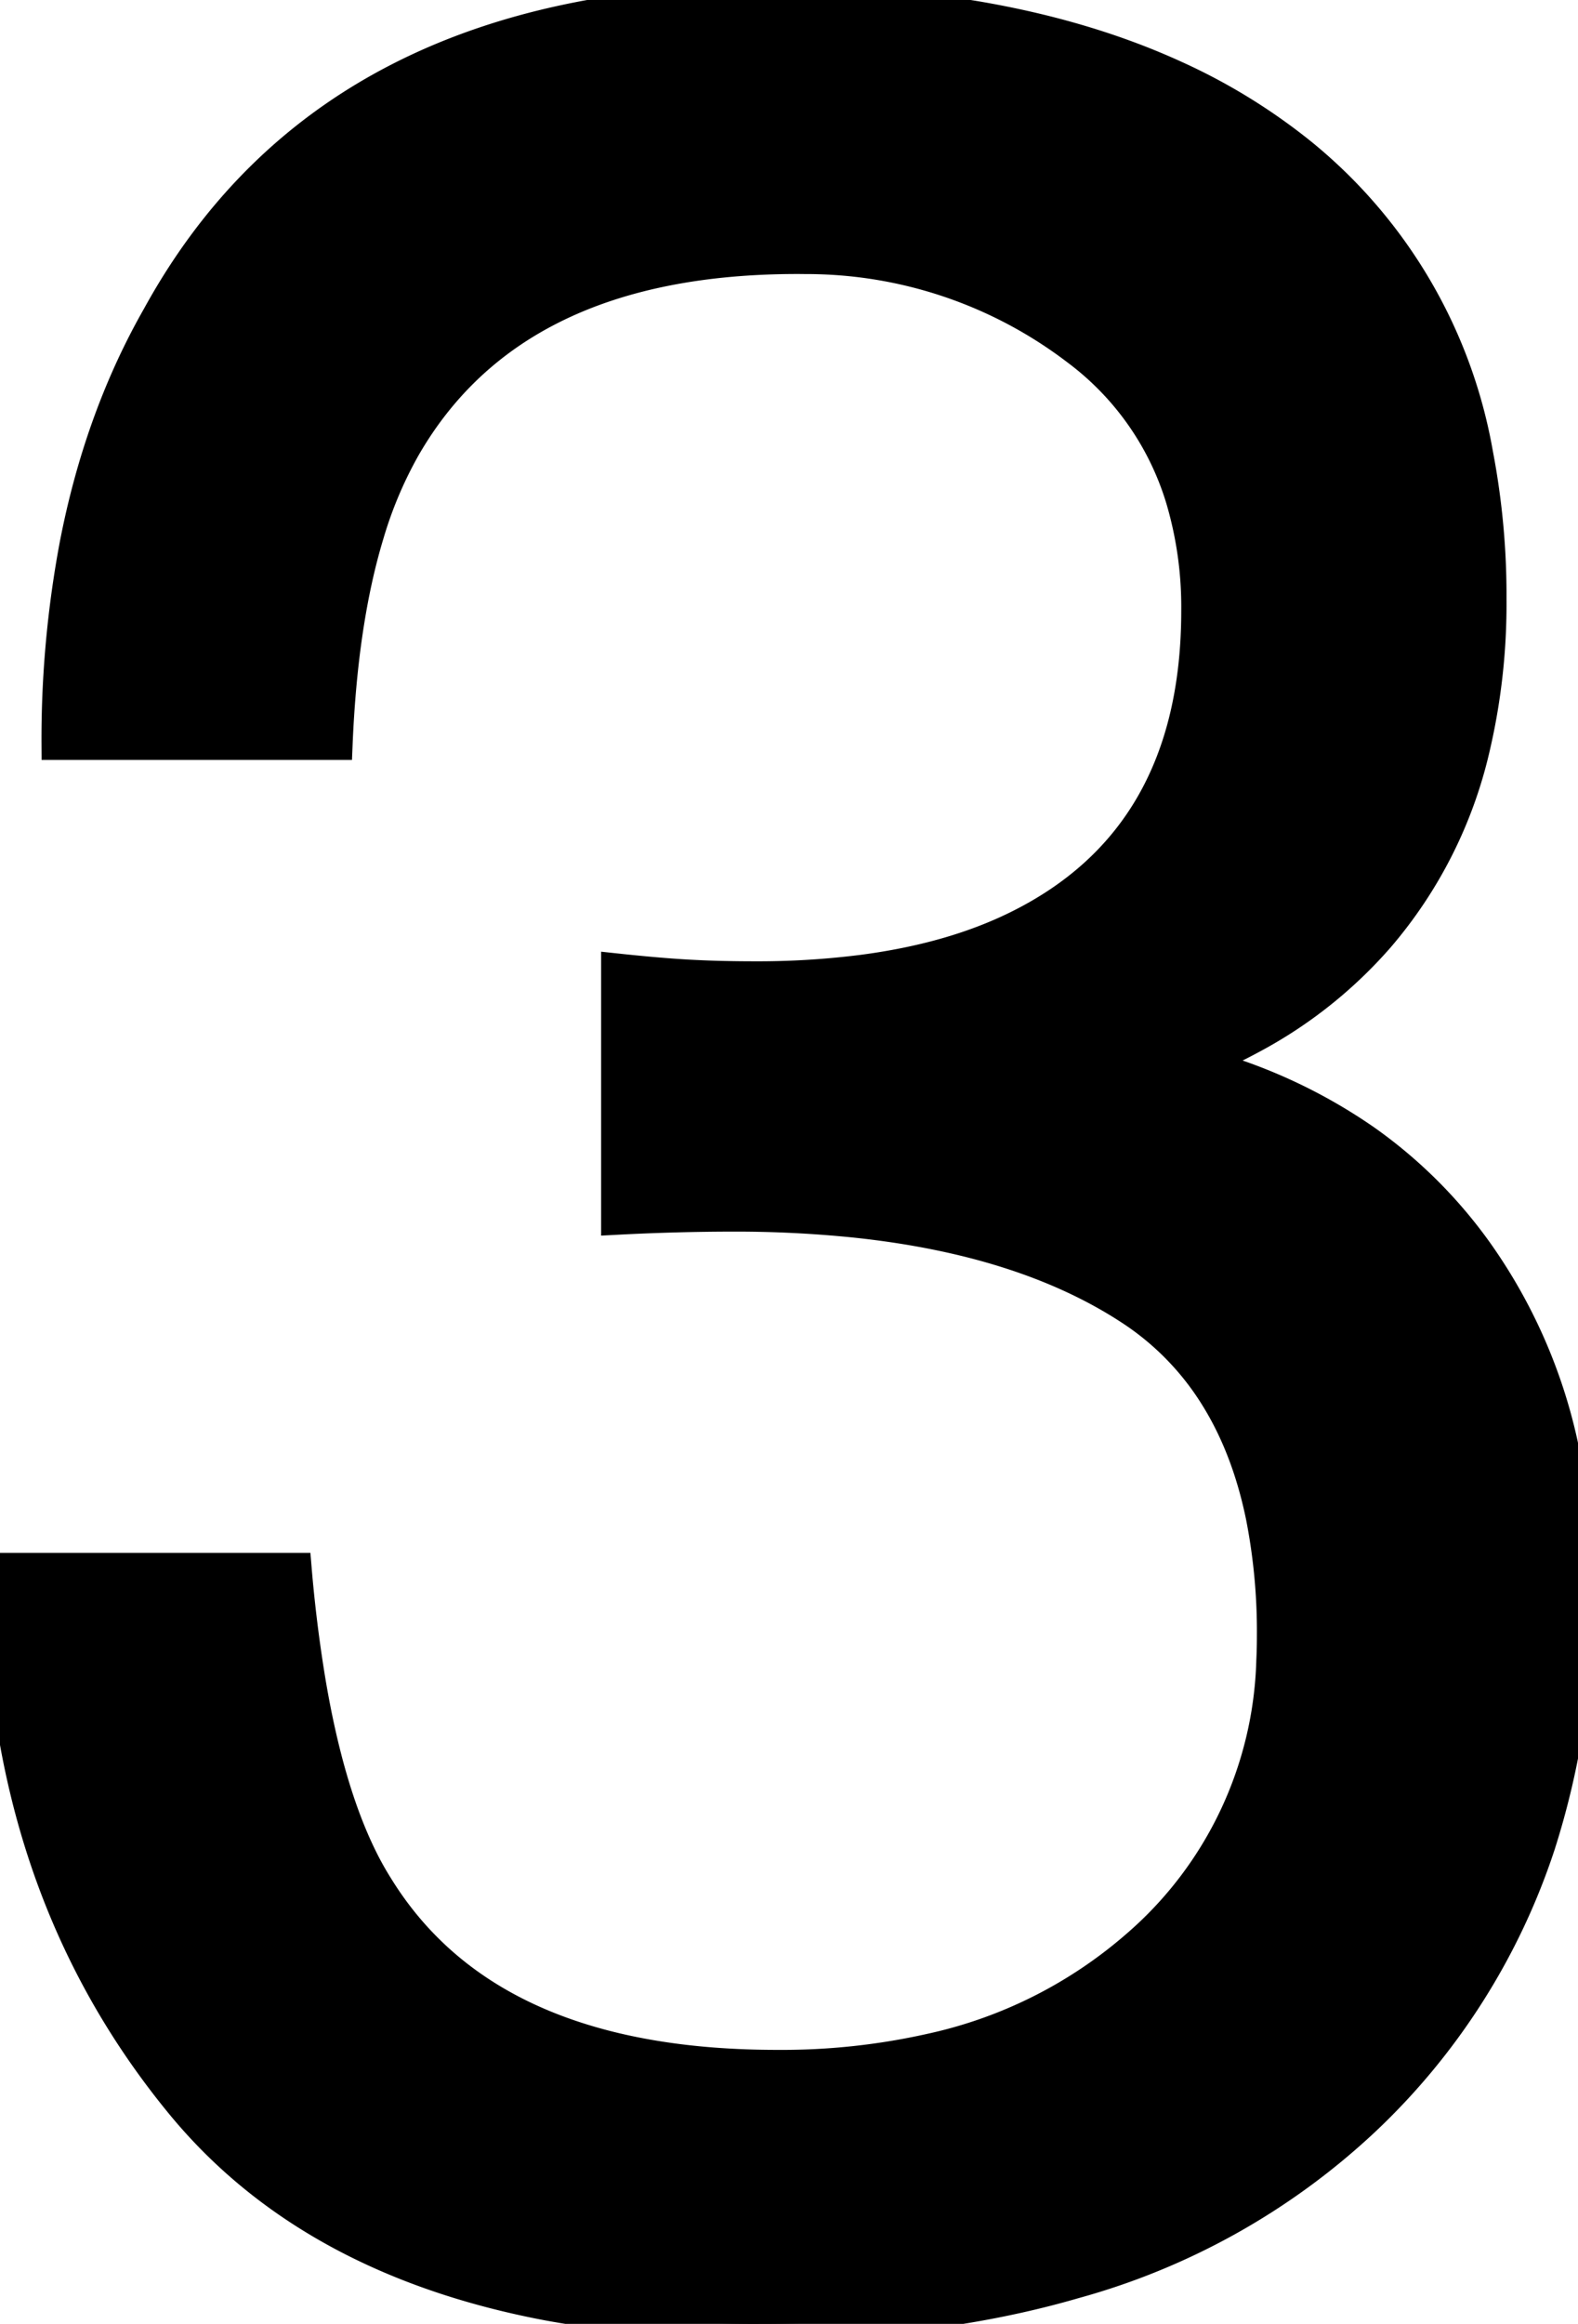 <svg width="48.878" height="71.925" viewBox="0 0 48.878 71.925" xmlns="http://www.w3.org/2000/svg"><g id="svgGroup" stroke-linecap="round" fill-rule="evenodd" font-size="9pt" stroke="#000" stroke-width="0.25mm" fill="#000" style="stroke:#000;stroke-width:0.25mm;fill:#000"><path d="M 0 48.536 L 9.18 48.536 A 44.037 44.037 0 0 0 9.61 52.015 Q 10.174 55.381 11.206 57.479 A 9.702 9.702 0 0 0 11.719 58.399 Q 14.746 63.286 22.102 63.845 A 26.039 26.039 0 0 0 24.072 63.917 A 21.03 21.03 0 0 0 28.842 63.406 A 14.333 14.333 0 0 0 35.205 60.206 A 12.065 12.065 0 0 0 39.386 51.404 A 15.777 15.777 0 0 0 39.404 50.635 A 18.421 18.421 0 0 0 39.06 46.938 Q 38.629 44.839 37.659 43.269 A 8.674 8.674 0 0 0 34.985 40.528 Q 31.699 38.386 26.509 37.836 A 36.208 36.208 0 0 0 22.705 37.647 A 65.973 65.973 0 0 0 20.923 37.672 Q 20.02 37.696 19.092 37.745 L 19.092 29.981 A 66.363 66.363 0 0 0 19.748 30.048 Q 20.676 30.138 21.365 30.175 A 22.999 22.999 0 0 0 21.387 30.176 A 34.26 34.26 0 0 0 22.351 30.213 A 42.593 42.593 0 0 0 23.389 30.225 A 25.666 25.666 0 0 0 26.706 30.023 Q 29.461 29.664 31.494 28.663 Q 37.061 25.928 37.061 18.897 A 11.753 11.753 0 0 0 36.581 15.451 A 8.979 8.979 0 0 0 33.35 10.841 A 13.802 13.802 0 0 0 24.938 8.01 A 17.029 17.029 0 0 0 24.707 8.008 Q 15.918 8.008 12.549 13.868 A 12.775 12.775 0 0 0 11.423 16.537 Q 10.606 19.231 10.449 23.048 L 1.758 23.048 A 32.543 32.543 0 0 1 2.314 16.873 Q 3.052 13.051 4.771 9.965 A 20.516 20.516 0 0 1 4.883 9.766 Q 10.254 0.001 23.779 0.001 A 38.597 38.597 0 0 1 30.205 0.501 Q 33.65 1.084 36.406 2.345 A 18.195 18.195 0 0 1 40.332 4.761 A 15.398 15.398 0 0 1 45.778 14.058 A 23.253 23.253 0 0 1 46.191 18.555 A 19.524 19.524 0 0 1 45.683 23.132 A 13.726 13.726 0 0 1 42.725 29.005 A 13.9 13.9 0 0 1 38.788 32.136 A 17.201 17.201 0 0 1 37.158 32.911 A 16.338 16.338 0 0 1 42.305 35.288 A 14.642 14.642 0 0 1 45.776 38.746 A 16.31 16.31 0 0 1 48.574 45.599 A 21.971 21.971 0 0 1 48.877 49.317 A 24.762 24.762 0 0 1 47.704 57.102 A 20.517 20.517 0 0 1 42.285 65.626 A 21.465 21.465 0 0 1 33.275 70.675 Q 29.917 71.651 25.891 71.865 A 43.575 43.575 0 0 1 23.584 71.924 A 35.657 35.657 0 0 1 16.983 71.355 Q 9.566 69.956 5.591 65.113 Q 0 58.301 0 48.536 Z" vector-effect="non-scaling-stroke"/></g></svg>